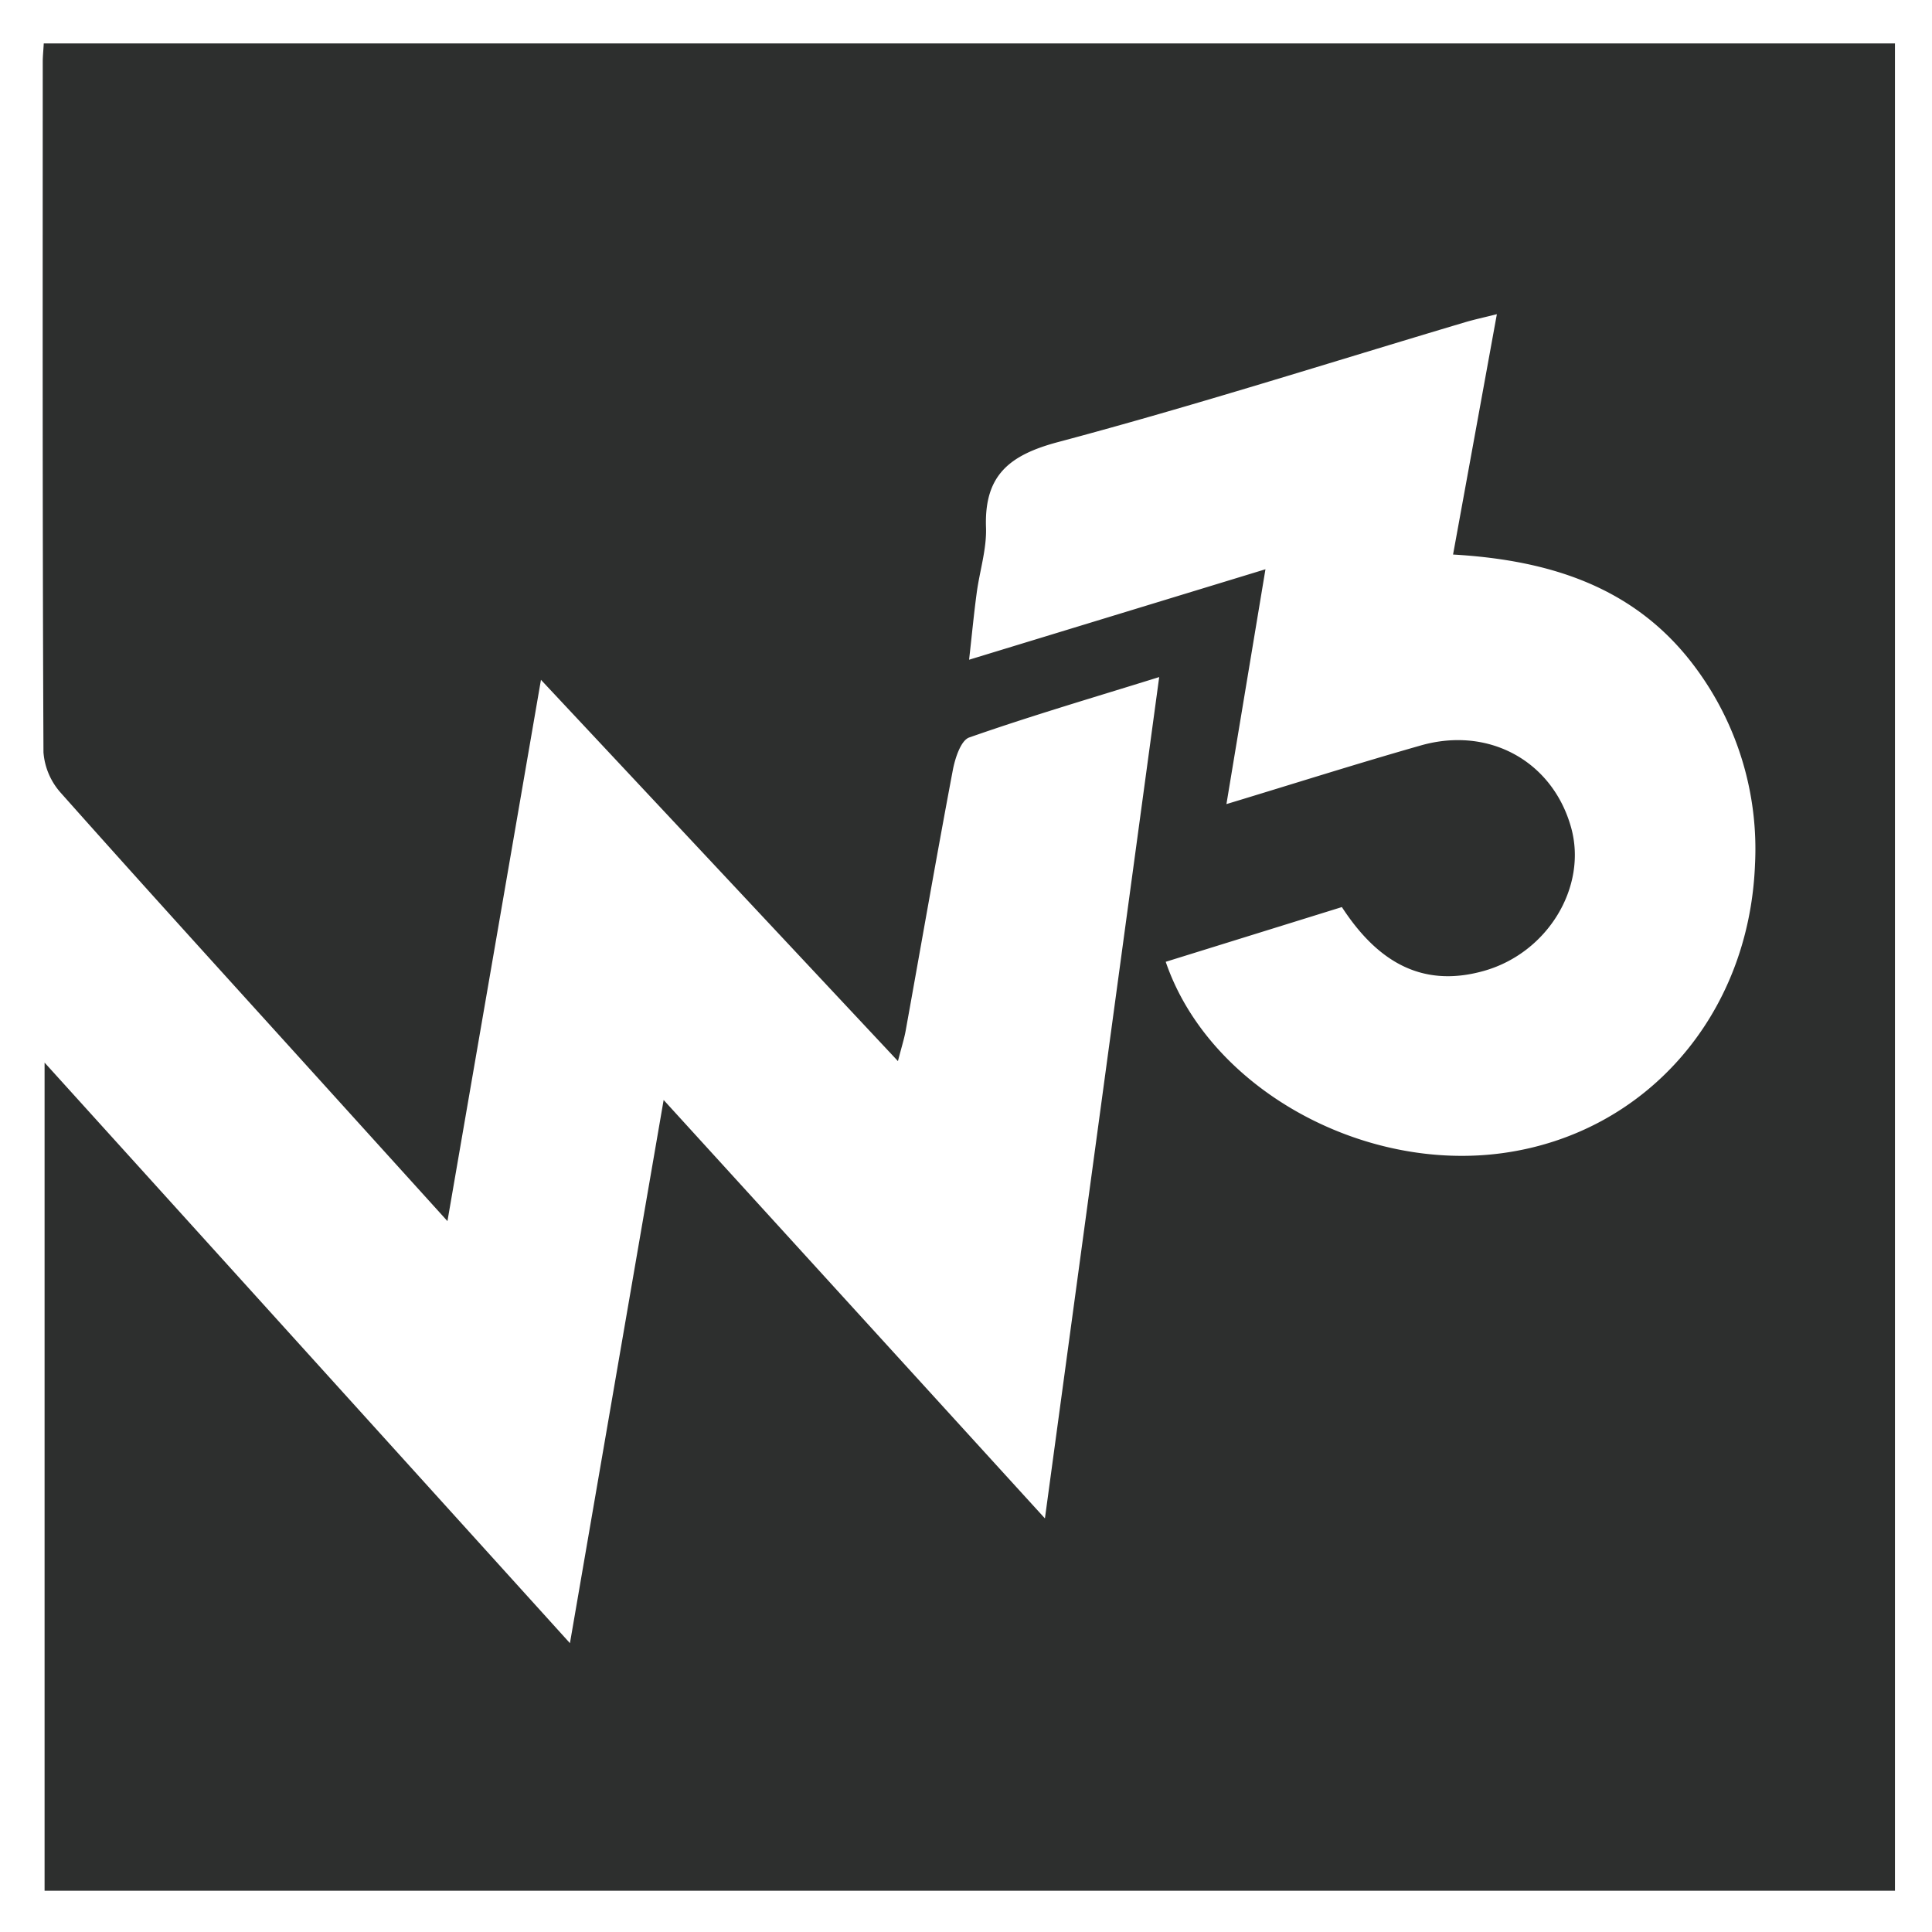 <svg viewBox="0 0 400 400" xmlns="http://www.w3.org/2000/svg"><path d="m9.23 391.46v-171.46l108.77 120.2c6.53-37.87 12.82-74.33 19.4-112.46l78.94 86.63 23.66-174.19c-13.85 4.31-26.71 8.08-39.34 12.51-1.74.61-2.94 4.34-3.4 6.81-3.39 17.94-6.51 35.93-9.75 53.89-.31 1.71-.85 3.37-1.6 6.3l-73.91-78.94c-6.53 37.88-12.83 74.25-19.36 112.07l-28-30.93c-17.37-19.19-34.8-38.33-52-57.68a14.19 14.19 0 0 1 -3.64-8.45c-.22-47.66-.16-95.33-.15-143 0-1.07.12-2.14.21-3.77h383.27v382.47zm300.68-326.41c-2.79.7-4.66 1.1-6.49 1.64-28.09 8.36-56 17.28-84.34 24.83-10.18 2.71-15.31 6.93-14.94 17.67.16 4.48-1.31 9-1.92 13.53s-1 8.75-1.58 13.87l61.36-18.73c-2.76 16.61-5.34 32.1-8.08 48.62 14.2-4.3 27.19-8.43 40.3-12.16 14.14-4 27.29 3.35 31.08 17.08 3.37 12.22-4.87 25.94-18.17 29.64-13.09 3.65-22.21-2.33-29.31-13.24l-36.47 11.33c8.87 26 40.5 43.68 69.88 39.59s50.84-28.31 52.12-59.63a63 63 0 0 0 -12.42-41c-12.26-16.47-29.87-22.11-50.09-23.28 3.07-16.81 6.01-32.97 9.07-49.76z" fill="#2d2f2e"/></svg>